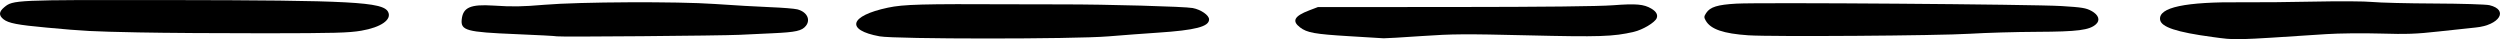 <?xml version="1.0" encoding="UTF-8" standalone="no"?>
<!-- Created with Inkscape (http://www.inkscape.org/) -->

<svg
   version="1.1"
   id="svg1"
   width="273.883"
   height="4.294"
   viewBox="0 0 273.883 4.294"
   xmlns="http://www.w3.org/2000/svg"
   xmlns:svg="http://www.w3.org/2000/svg">
  <defs
     id="defs1" />
  <g
     id="g1"
     transform="translate(-16.662,-220.425)">
    <g
       id="g43">
      <path
         style="fill:#000000"
         d="m 31.84,223.976 c -5.275,-0.109 -5.799,-0.136 -10.08,-0.529 -3.178,-0.291 -4.169,-0.482 -4.71,-0.908 -0.538,-0.424 -0.518,-0.82 0.069,-1.313 0.964,-0.811 1.126,-0.818 18.002,-0.795 20.112,0.027 23.489,0.209 24.056,1.291 0.443,0.846 -0.767,1.697 -2.943,2.068 -1.362,0.232 -2.879,0.273 -10.473,0.281 -4.884,0.005 -11.148,-0.038 -13.92,-0.095 z"
         id="path9" />
      <path
         style="fill:#000000"
         d="m 208.21,224.293 c -2.745,-0.184 -4.144,-0.666 -4.68,-1.61 -0.205,-0.362 -0.199,-0.453 0.052,-0.838 0.429,-0.655 1.243,-0.907 3.303,-1.022 2.654,-0.148 32.53,0.074 35.627,0.265 2.244,0.138 2.685,0.21 3.28,0.538 0.784,0.431 0.98,1.012 0.49,1.455 -0.713,0.646 -1.995,0.811 -6.443,0.83 -2.332,0.01 -5.644,0.105 -7.36,0.211 -3.465,0.214 -21.713,0.342 -24.27,0.17 z"
         id="path8" />
      <path
         style="fill:#000000"
         d="m 77.68,224.407 c -0.088,-0.036 -2.104,-0.145 -4.48,-0.242 -5.477,-0.224 -6.096,-0.395 -5.951,-1.644 0.149,-1.289 0.975,-1.645 3.447,-1.486 2.151,0.138 3.131,0.123 5.624,-0.088 3.808,-0.322 14.575,-0.372 18.64,-0.087 2.024,0.142 4.76,0.3 6.08,0.35 1.32,0.051 2.659,0.159 2.975,0.24 1.037,0.267 1.479,1.114 0.94,1.8 -0.438,0.557 -1.089,0.702 -3.674,0.819 -1.188,0.054 -2.808,0.13 -3.6,0.17 -1.984,0.099 -19.802,0.248 -20,0.167 z"
         id="path7" />
      <path
         style="fill:#000000"
         d="m 164.48,224.391 c -3.8,-0.231 -4.625,-0.379 -5.397,-0.968 -0.917,-0.7 -0.625,-1.239 1.008,-1.861 l 0.949,-0.361 14.96,-0.008 c 9.635,-0.005 15.814,-0.073 17.36,-0.191 2.545,-0.194 3.386,-0.121 4.21,0.366 0.537,0.317 0.739,0.679 0.586,1.05 -0.196,0.476 -1.527,1.27 -2.51,1.498 -2.249,0.521 -3.714,0.569 -11.645,0.38 -6.847,-0.163 -8.212,-0.153 -11.6,0.08 -2.112,0.146 -3.984,0.256 -4.16,0.244 -0.176,-0.011 -1.868,-0.114 -3.76,-0.229 z"
         id="path6" />
      <path
         style="fill:#000000"
         d="m 113.025,224.405 c -3.767,-0.684 -3.311,-2.248 0.916,-3.142 1.713,-0.363 3.713,-0.417 13.579,-0.369 1.54,0.007 4.024,0.012 5.52,0.011 4.847,-0.005 13.417,0.234 14.282,0.399 0.911,0.173 1.798,0.789 1.798,1.246 0,0.794 -1.497,1.181 -5.63,1.454 -1.435,0.095 -3.87,0.277 -5.41,0.405 -3.763,0.313 -23.328,0.31 -25.055,-0.004 z"
         id="path5" />
      <path
         style="fill:#000000"
         d="m 259.04,224.477 c -3.924,-0.526 -5.618,-1.085 -5.733,-1.893 -0.193,-1.354 2.735,-1.974 9.013,-1.91 1.672,0.017 5.236,-0.016 7.92,-0.074 2.684,-0.058 5.528,-0.039 6.32,0.041 0.792,0.08 3.852,0.156 6.8,0.168 2.963,0.012 5.66,0.094 6.03,0.183 2.148,0.516 1.103,2.197 -1.52,2.447 -0.588,0.056 -2.402,0.25 -4.03,0.432 -2.486,0.277 -3.51,0.314 -6.4,0.229 -1.892,-0.055 -4.556,-0.027 -5.92,0.062 -10.433,0.686 -9.828,0.671 -12.48,0.315 z"
         id="path4" />
    </g>
  </g>
</svg>
